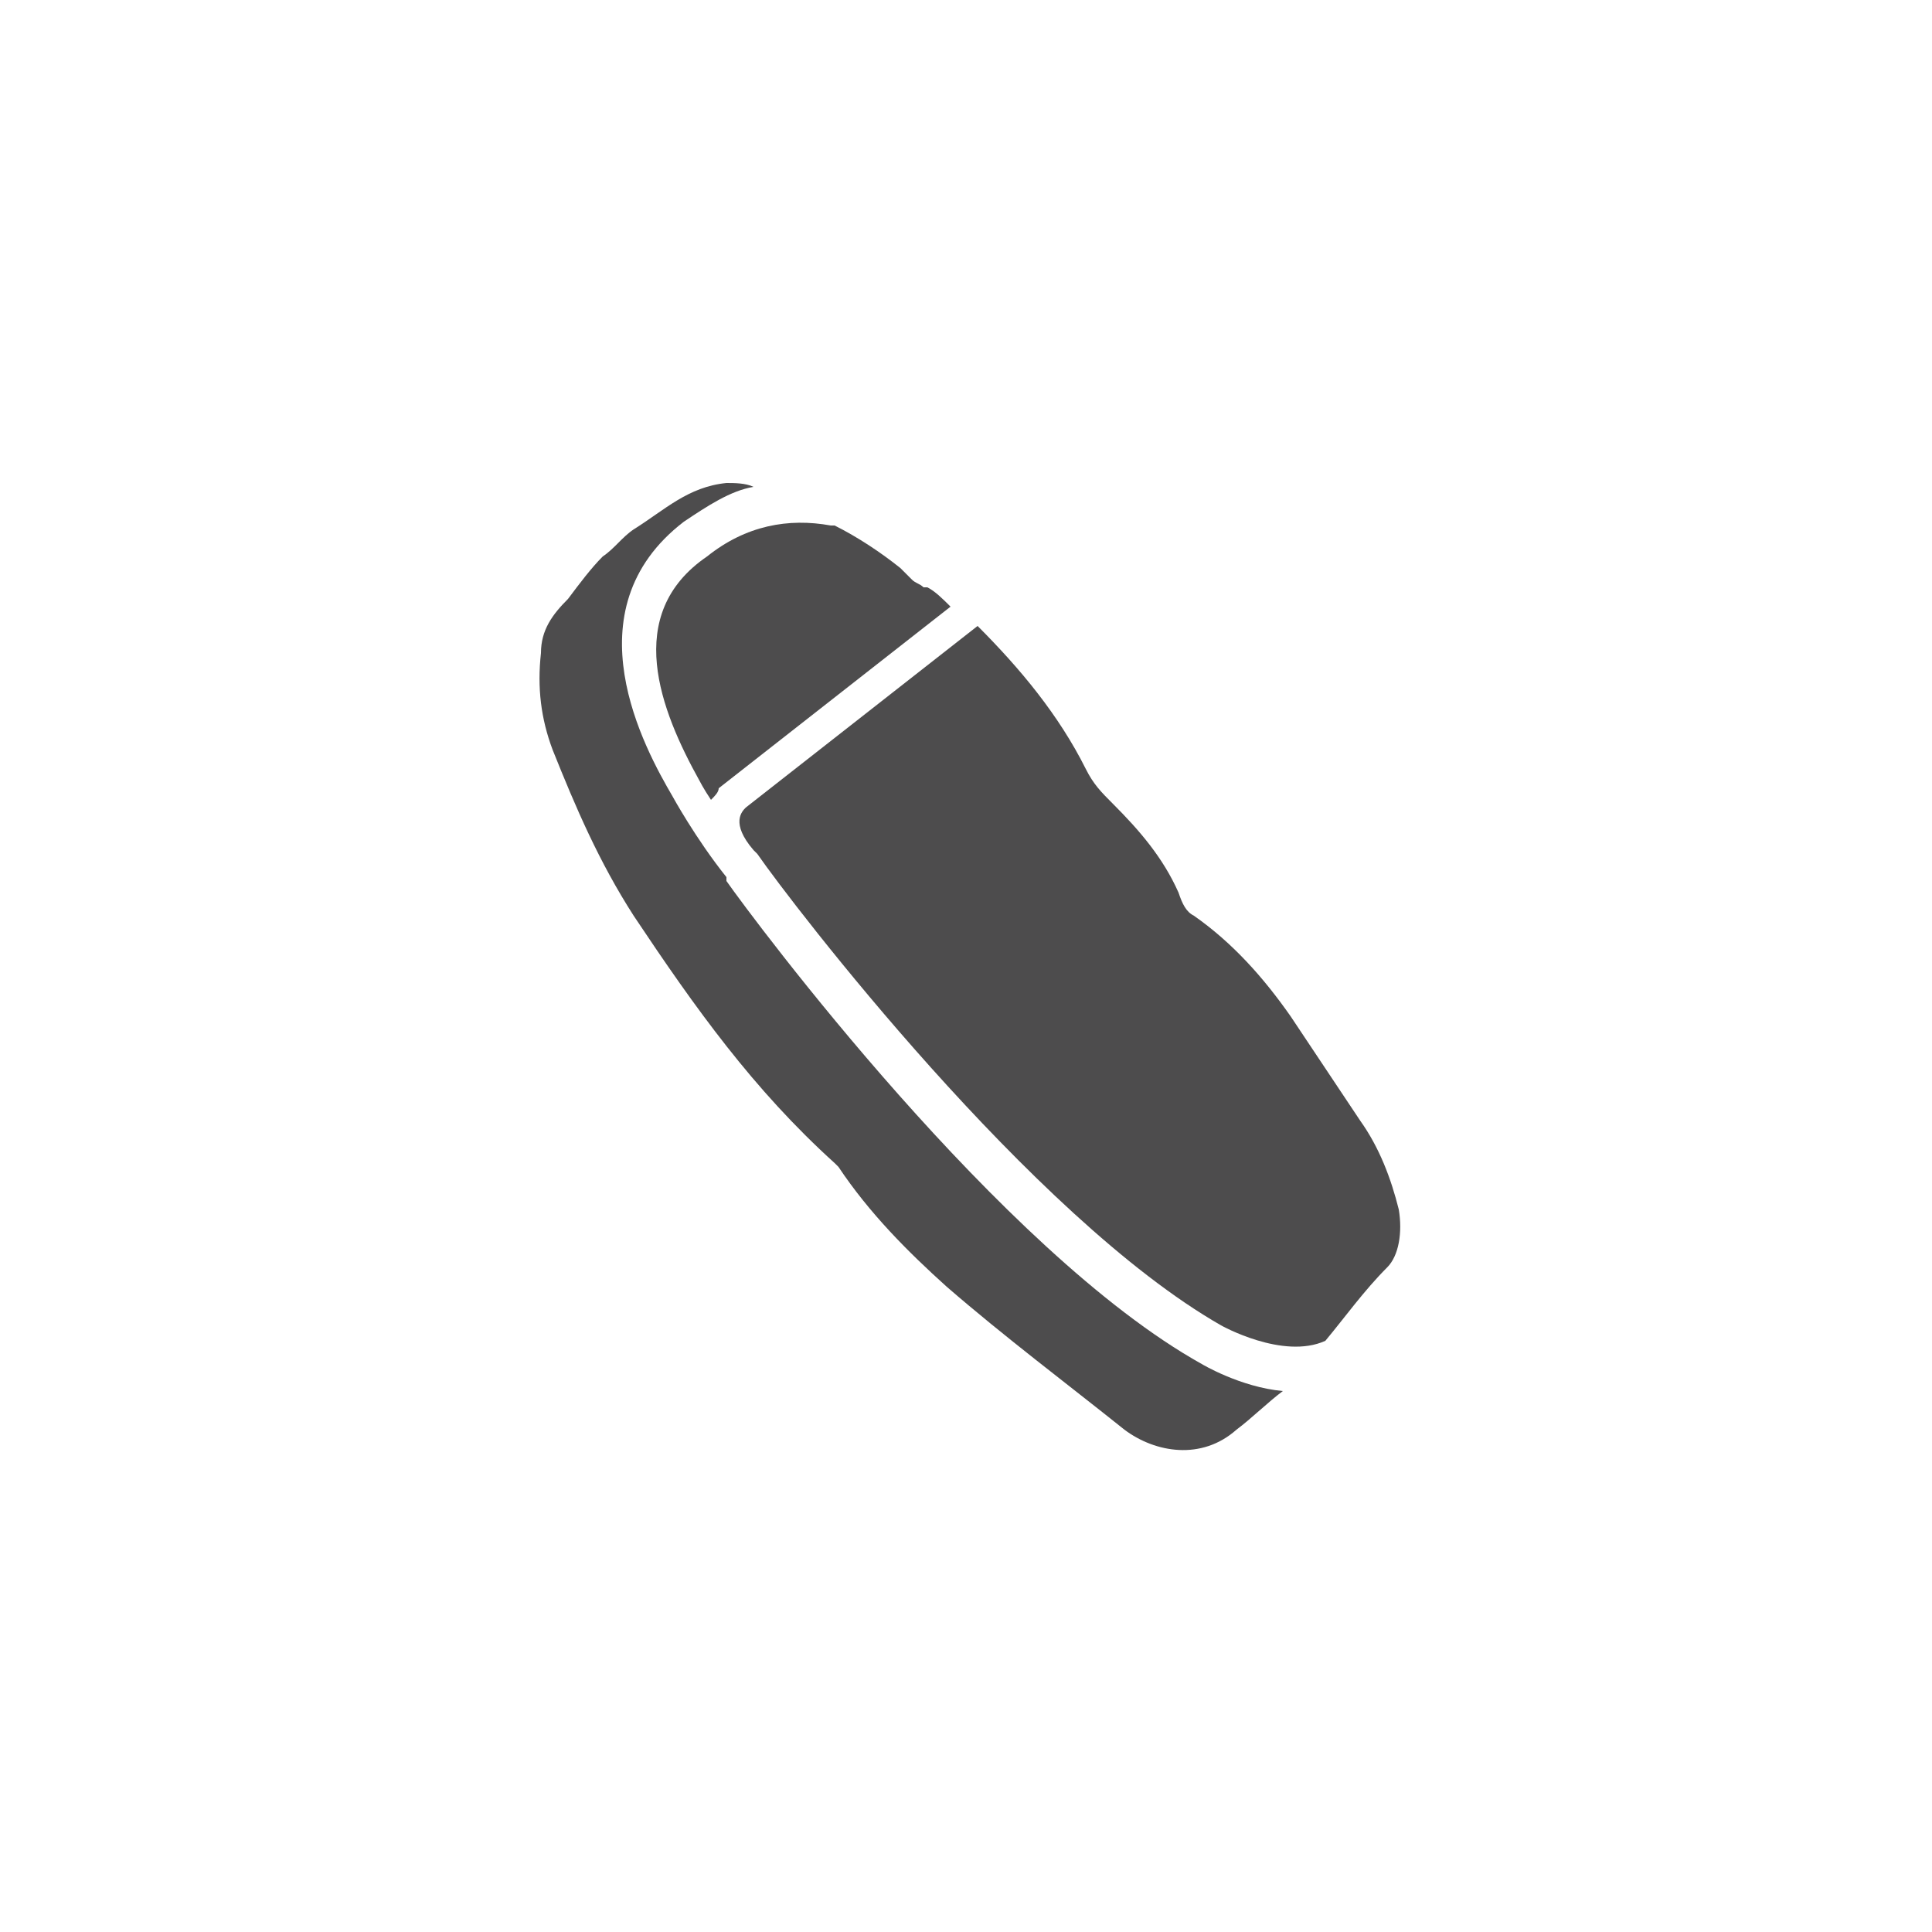 <?xml version="1.0" encoding="utf-8"?>
<!-- Generator: Adobe Illustrator 17.1.0, SVG Export Plug-In . SVG Version: 6.00 Build 0)  -->
<!DOCTYPE svg PUBLIC "-//W3C//DTD SVG 1.1//EN" "http://www.w3.org/Graphics/SVG/1.1/DTD/svg11.dtd">
<svg version="1.1" xmlns="http://www.w3.org/2000/svg" xmlns:xlink="http://www.w3.org/1999/xlink" x="0px" y="0px" width="50px"
	 height="50px" viewBox="0 0 50 50" enable-background="new 0 0 50 50" xml:space="preserve">
<g id="light_grey">
</g>
<g id="dark_grey">
	<g>
		<path fill="#4D4C4D" d="M31.1,35.3c-5.2-2.9-11.6-11.5-12.3-12.5c0,0,0,0,0-0.1c-0.8-1-1.4-2.1-1.4-2.1c-0.7-1.2-2.7-4.8,0.3-7.1
			c0.6-0.4,1.2-0.8,1.8-0.9c-0.2-0.1-0.5-0.1-0.7-0.1c-1,0.1-1.6,0.7-2.4,1.2c-0.3,0.2-0.5,0.5-0.8,0.7c-0.3,0.3-0.6,0.7-0.9,1.1
			c-0.4,0.4-0.7,0.8-0.7,1.4c-0.1,0.9,0,1.7,0.3,2.5c0.6,1.5,1.2,2.9,2.1,4.3c1.6,2.4,3.1,4.5,5.2,6.4c0,0,0.1,0.1,0.1,0.1
			c0.8,1.2,1.8,2.2,2.8,3.1c1.5,1.3,3.1,2.5,4.6,3.7c0.8,0.6,2,0.8,2.9,0c0.4-0.3,0.8-0.7,1.2-1C32.1,35.9,31.1,35.3,31.1,35.3z"/>
		<path fill="#4D4C4D" d="M18.1,20.2c0,0,0.1,0.2,0.3,0.5c0.1-0.1,0.2-0.2,0.2-0.3l6-4.7c-0.2-0.2-0.4-0.4-0.6-0.5c0,0-0.1,0-0.1,0
			c-0.1-0.1-0.2-0.1-0.3-0.2c-0.1-0.1-0.2-0.2-0.3-0.3c-0.5-0.4-1.1-0.8-1.7-1.1c0,0-0.1,0-0.1,0c-1.1-0.2-2.2,0-3.2,0.8
			C16.1,15.9,17.1,18.4,18.1,20.2z"/>
		<path fill="#4D4C4D" d="M36.2,31.3c-0.2-0.8-0.5-1.6-1-2.3c-0.6-0.9-1.2-1.8-1.8-2.7c-0.7-1-1.5-1.9-2.5-2.6
			c-0.2-0.1-0.3-0.3-0.4-0.6c-0.4-0.9-1-1.6-1.7-2.3c-0.3-0.3-0.5-0.5-0.7-0.9c-0.7-1.4-1.7-2.6-2.8-3.7l-6,4.7
			c-0.1,0.1-0.4,0.4,0.2,1.1c0,0,0.1,0.1,0.1,0.1c0,0,0,0,0,0c0.9,1.3,7.1,9.4,12,12.2c0,0,1.6,0.9,2.7,0.4c0.5-0.6,1-1.3,1.6-1.9
			C36.2,32.5,36.3,31.9,36.2,31.3z"/>
	</g>
</g>
</svg>
